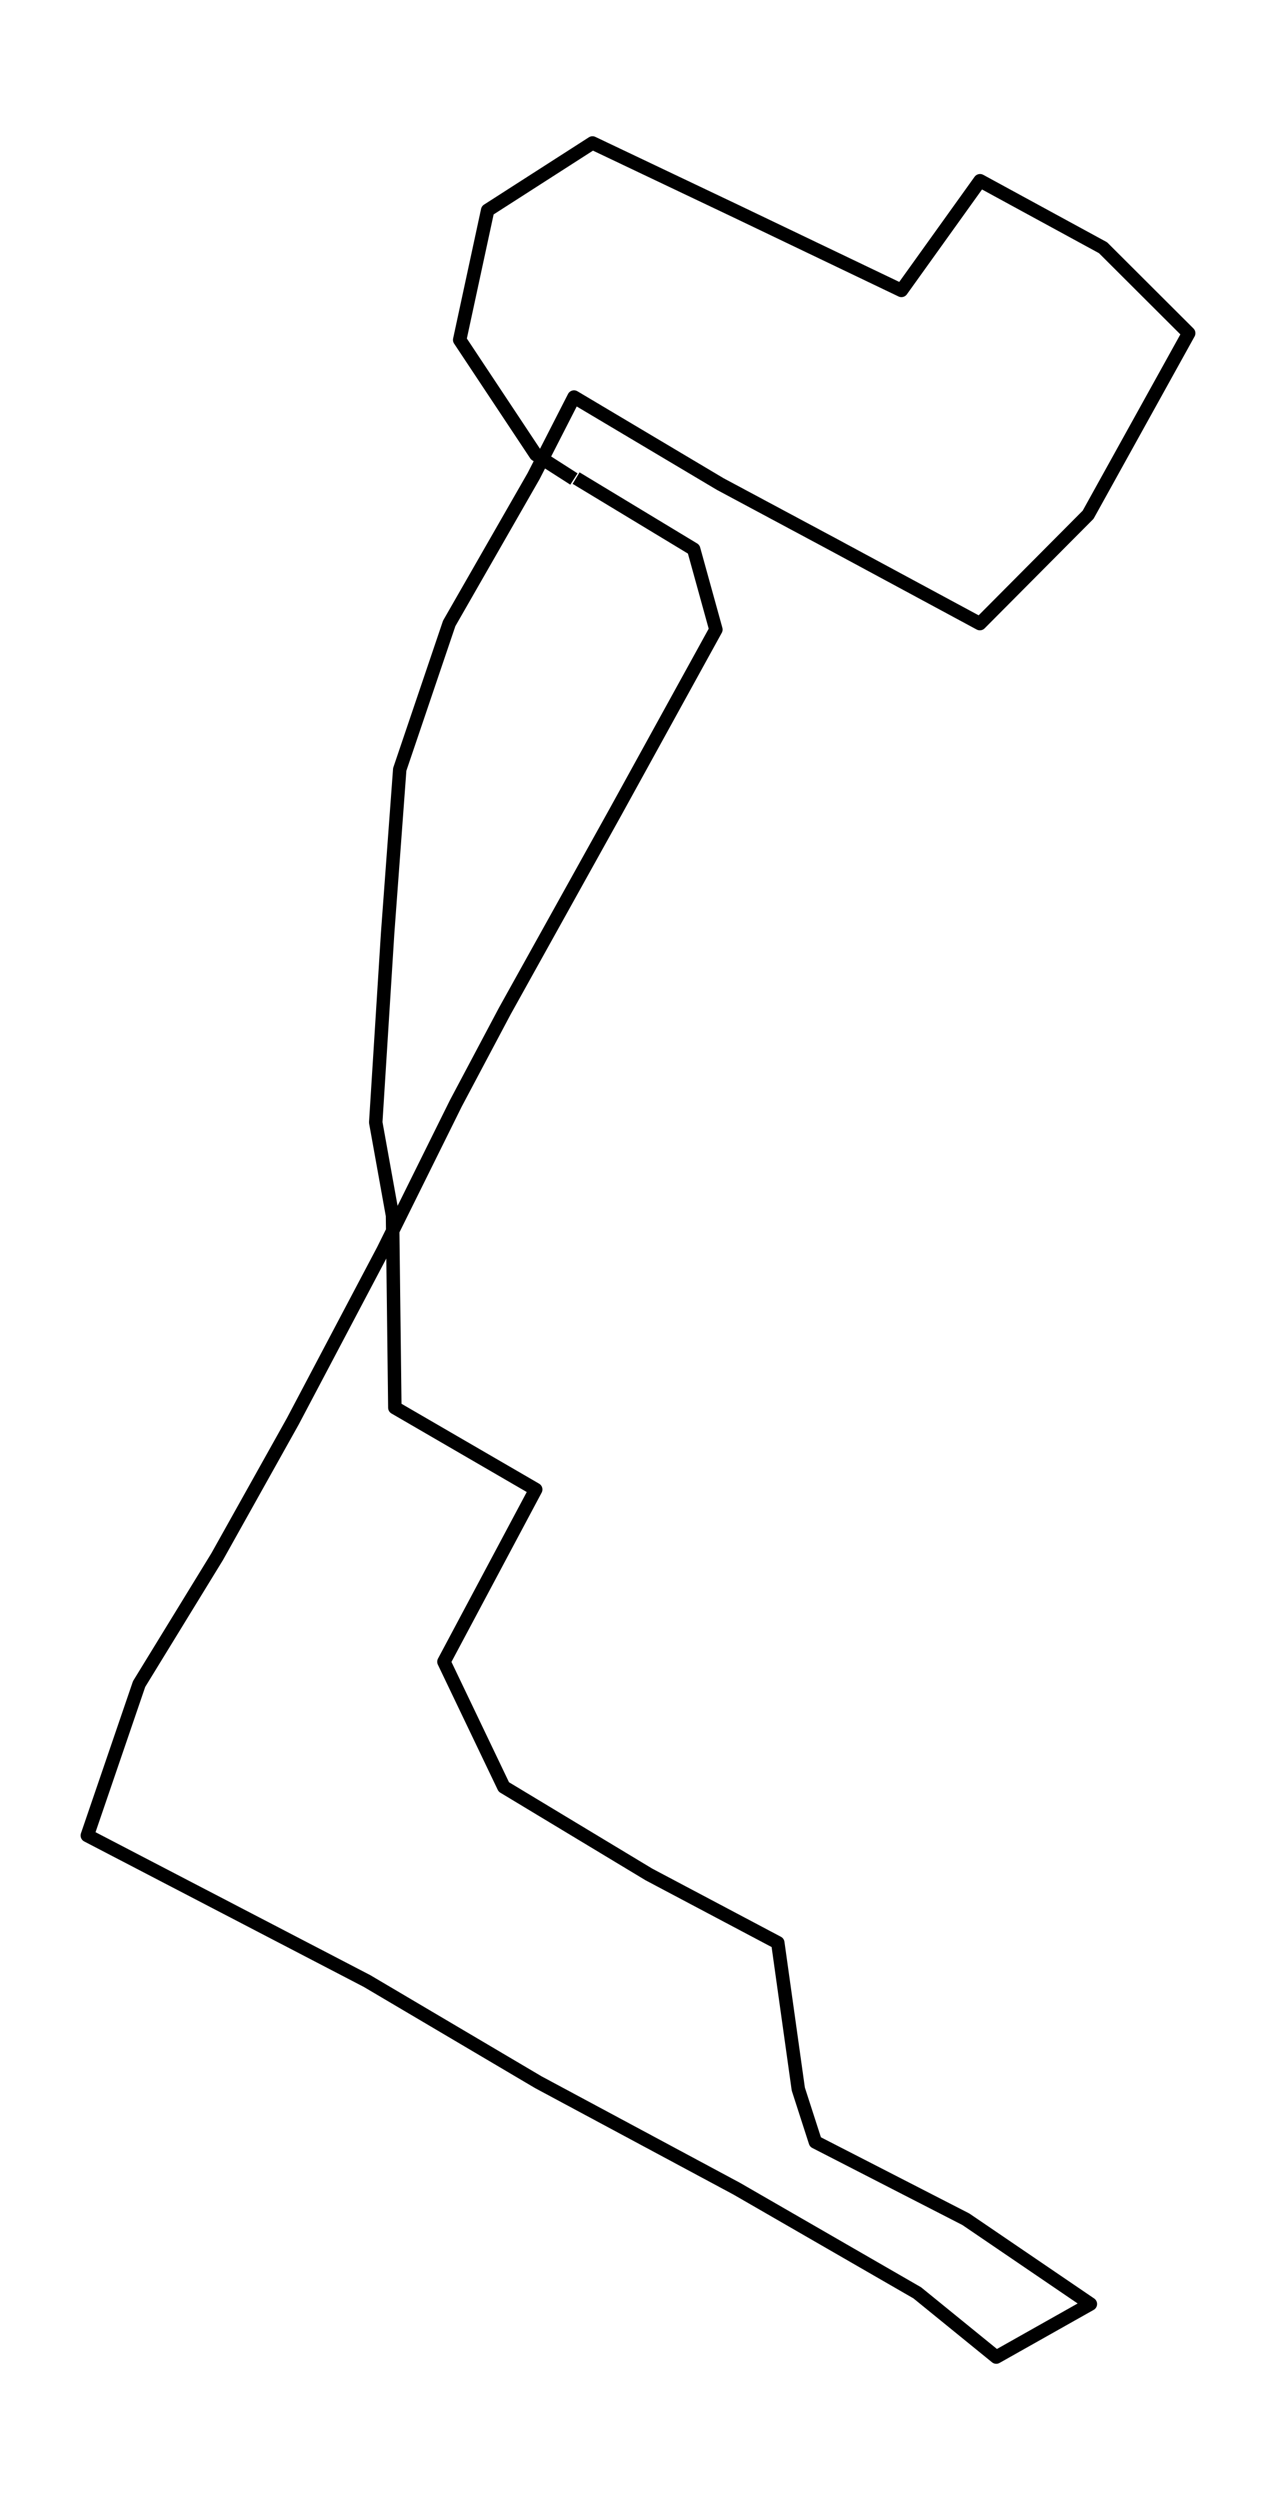 <?xml version="1.0" encoding="utf-8" standalone="no"?>
<!DOCTYPE svg PUBLIC "-//W3C//DTD SVG 1.1//EN"
  "http://www.w3.org/Graphics/SVG/1.1/DTD/svg11.dtd">
<svg height="558pt" version="1.1" viewBox="0 0 284.98 558" width="284.98pt" xmlns="http://www.w3.org/2000/svg" xmlns:xlink="http://www.w3.org/1999/xlink">
 <defs>
  <style type="text/css">*{stroke-linecap:butt;stroke-linejoin:round;}</style>
 </defs>
 <g id="figure_1">
  <g id="patch_1">
   <path d="M 0 558 
L 284.98 558 
L 284.98 0 
L 0 0 
z
" style="fill:none;"/>
  </g>
  <g id="axes_1">
   <g id="LineCollection_1">
    <path clip-path="url(#p210d33e4d5)" d="M 128.666 106.711 
L 154.926 122.583 
L 159.887 140.516 
L 137.443 181.261 
L 112.727 225.693 
L 101.8 246.283 
L 85.565 279.034 
L 65.393 317.237 
L 48.499 347.446 
L 31.068 375.869 
L 19.499 409.674 
L 57.813 429.6 
L 81.957 442.151 
L 120.254 464.756 
L 164.535 488.507 
L 204.862 511.754 
L 222.501 526.091 
L 243.523 514.25 
L 215.719 495.332 
L 182.105 478.086 
L 178.29 466.268 
L 173.711 433.608 
L 144.936 418.377 
L 112.519 398.841 
L 99.146 370.899 
L 119.647 332.445 
L 88.184 314.191 
L 87.664 271.316 
L 83.917 250.52 
L 86.571 208.332 
L 89.277 171.733 
L 100.325 139.142 
L 119.179 106.253 
L 128.198 88.617 
L 160.858 108.039 
L 185.939 121.461 
L 218.841 139.188 
L 243.02 114.887 
L 265.481 74.372 
L 246.35 55.293 
L 218.876 40.337 
L 201.323 64.821 
L 164.327 47.117 
L 132.326 31.909 
L 108.911 46.934 
L 102.667 75.86 
L 119.665 101.466 
L 128.181 106.917 
" style="fill:none;stroke:#000000;stroke-width:3;"/>
   </g>
  </g>
 </g>
 <defs>
  <clipPath id="p210d33e4d5">
   <rect height="543.6" width="270.58" x="7.2" y="7.2"/>
  </clipPath>
 </defs>
</svg>

